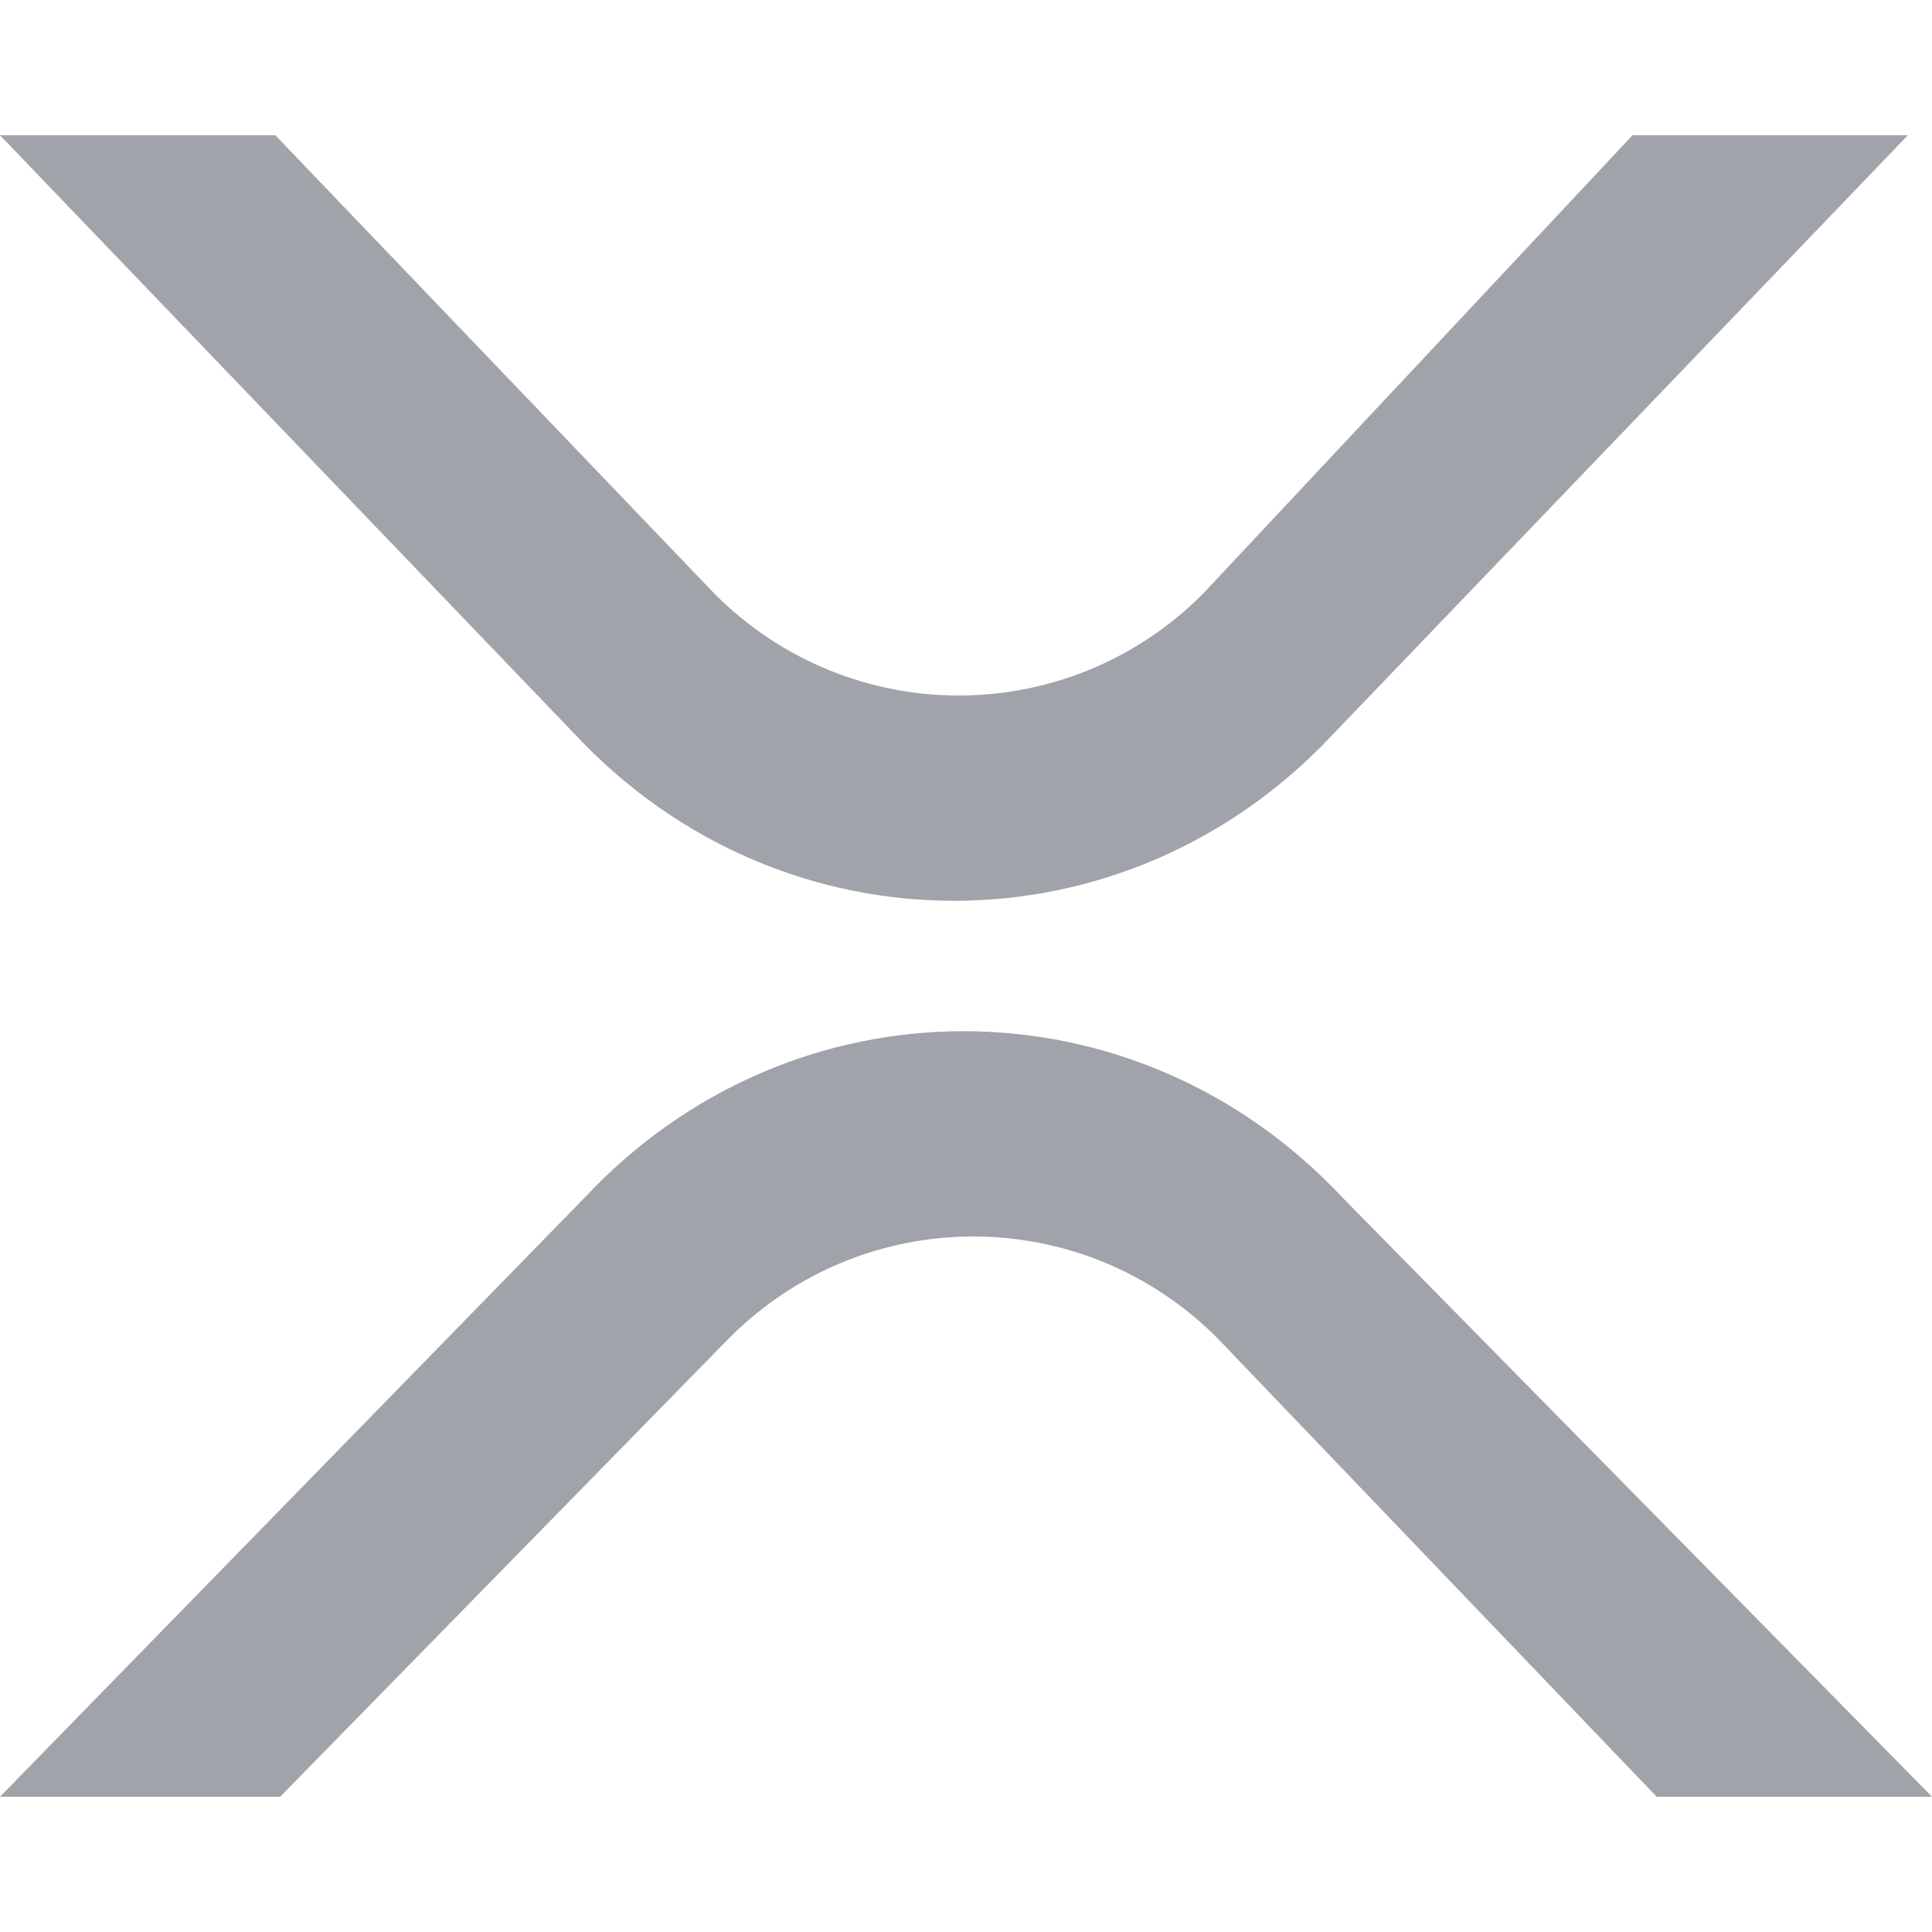 <?xml version="1.0" encoding="utf-8"?>
<!-- Generator: Adobe Illustrator 24.0.1, SVG Export Plug-In . SVG Version: 6.00 Build 0)  -->
<svg version="1.1" id="Layer_1" xmlns="http://www.w3.org/2000/svg" xmlns:xlink="http://www.w3.org/1999/xlink" x="0px" y="0px"
	 width="40px" height="40px" viewBox="0 0 40 40" style="enable-background:new 0 0 40 40;" xml:space="preserve">
<style type="text/css">
	.st0{fill:#A1A3AA;}
</style>
<path class="st0" d="M33.8,2.8h5.7L27.6,15.2c-4.3,4.6-11.4,4.6-15.7,0L0,2.8h5.7l9.1,9.5c2.8,2.8,7.3,2.8,10.1,0L33.8,2.8z"/>
<path class="st0" d="M5.8,37.2H0l12.1-12.4c4.3-4.6,11.4-4.6,15.7,0L40,37.2h-5.7l-9.1-9.5c-2.8-2.8-7.3-2.8-10.1,0L5.8,37.2z"/>
</svg>
